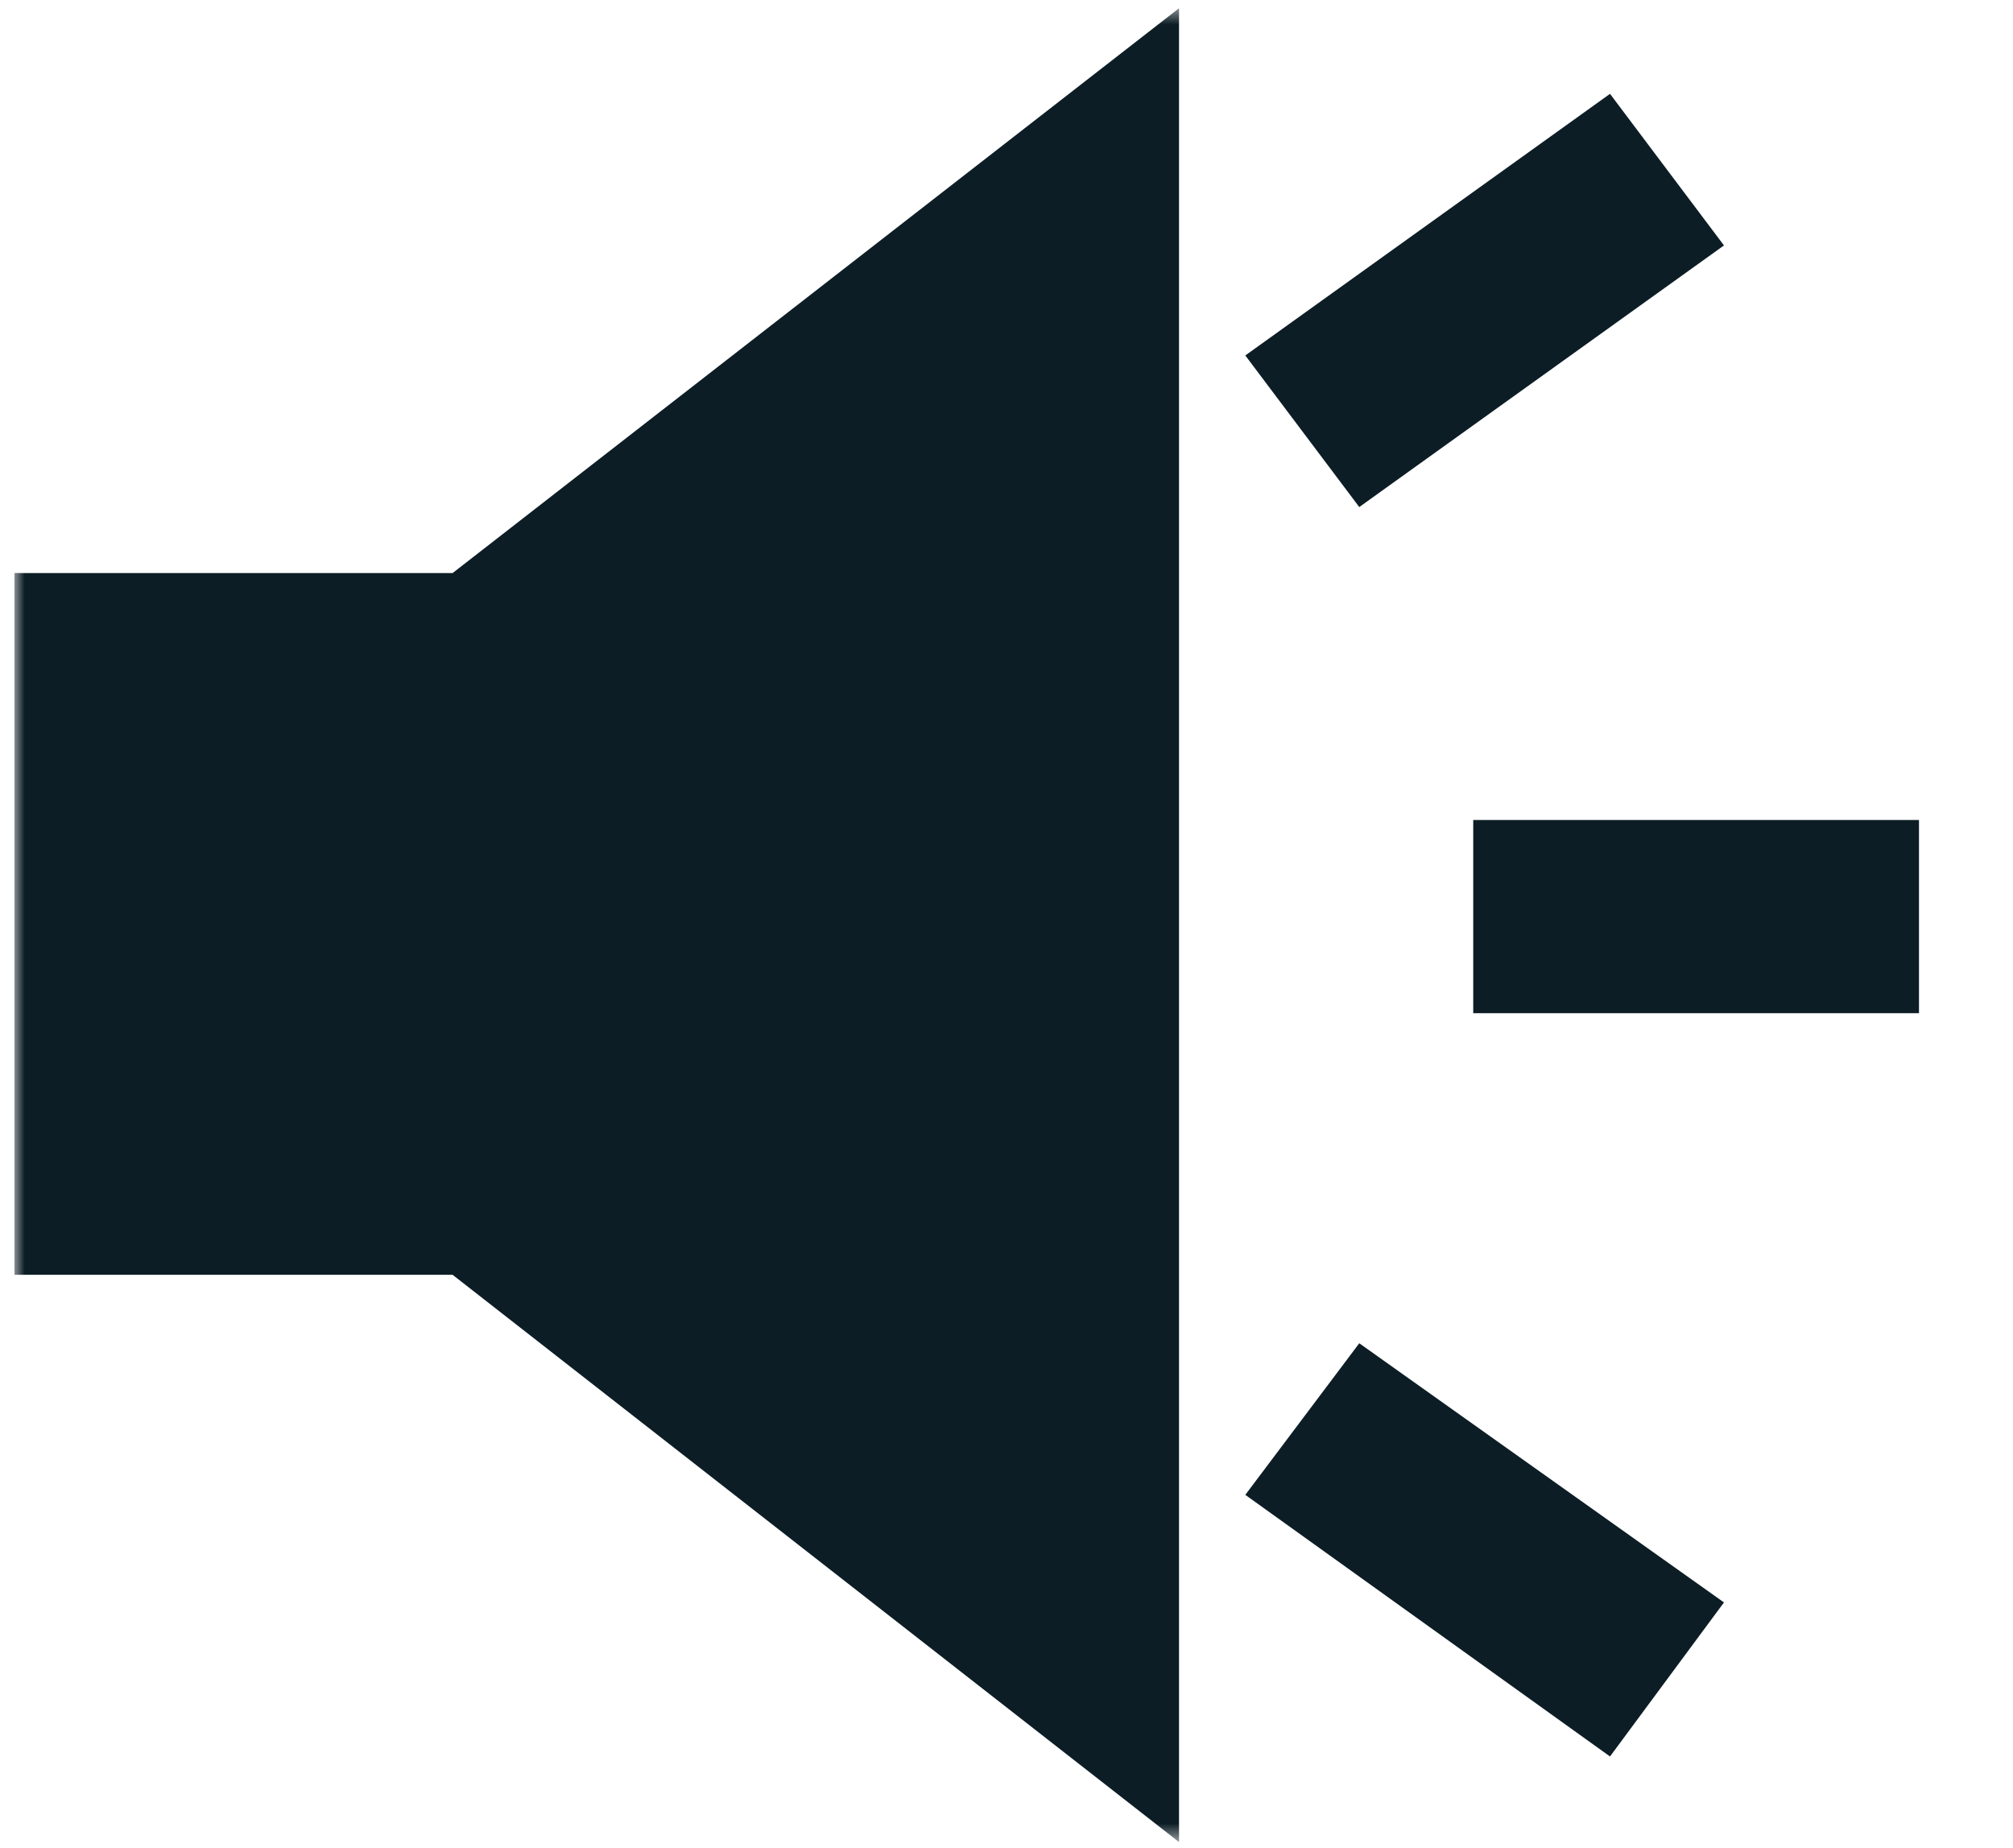 <svg width="122" height="112" viewBox="0 0 122 112" fill="none" xmlns="http://www.w3.org/2000/svg">
<mask id="mask0_497_23" style="mask-type:alpha" maskUnits="userSpaceOnUse" x="0" y="0" width="123" height="112">
<rect x="0.807" y="0.5" width="121.194" height="111" fill="#D9D9D9"/>
</mask>
<g mask="url(#mask0_497_23)">
<path d="M89.287 61.402V49.696H116.302V61.402H89.287ZM97.576 106.449L75.473 90.594L82.38 81.407L104.483 97.114L97.576 106.449ZM82.38 30.729L75.473 21.542L97.576 5.687L104.483 14.874L82.38 30.729ZM0.876 77.258V34.73H27.43L71.456 0.5V111.636L27.43 77.258H0.876Z" fill="#0C1D25"/>
</g>
</svg>
